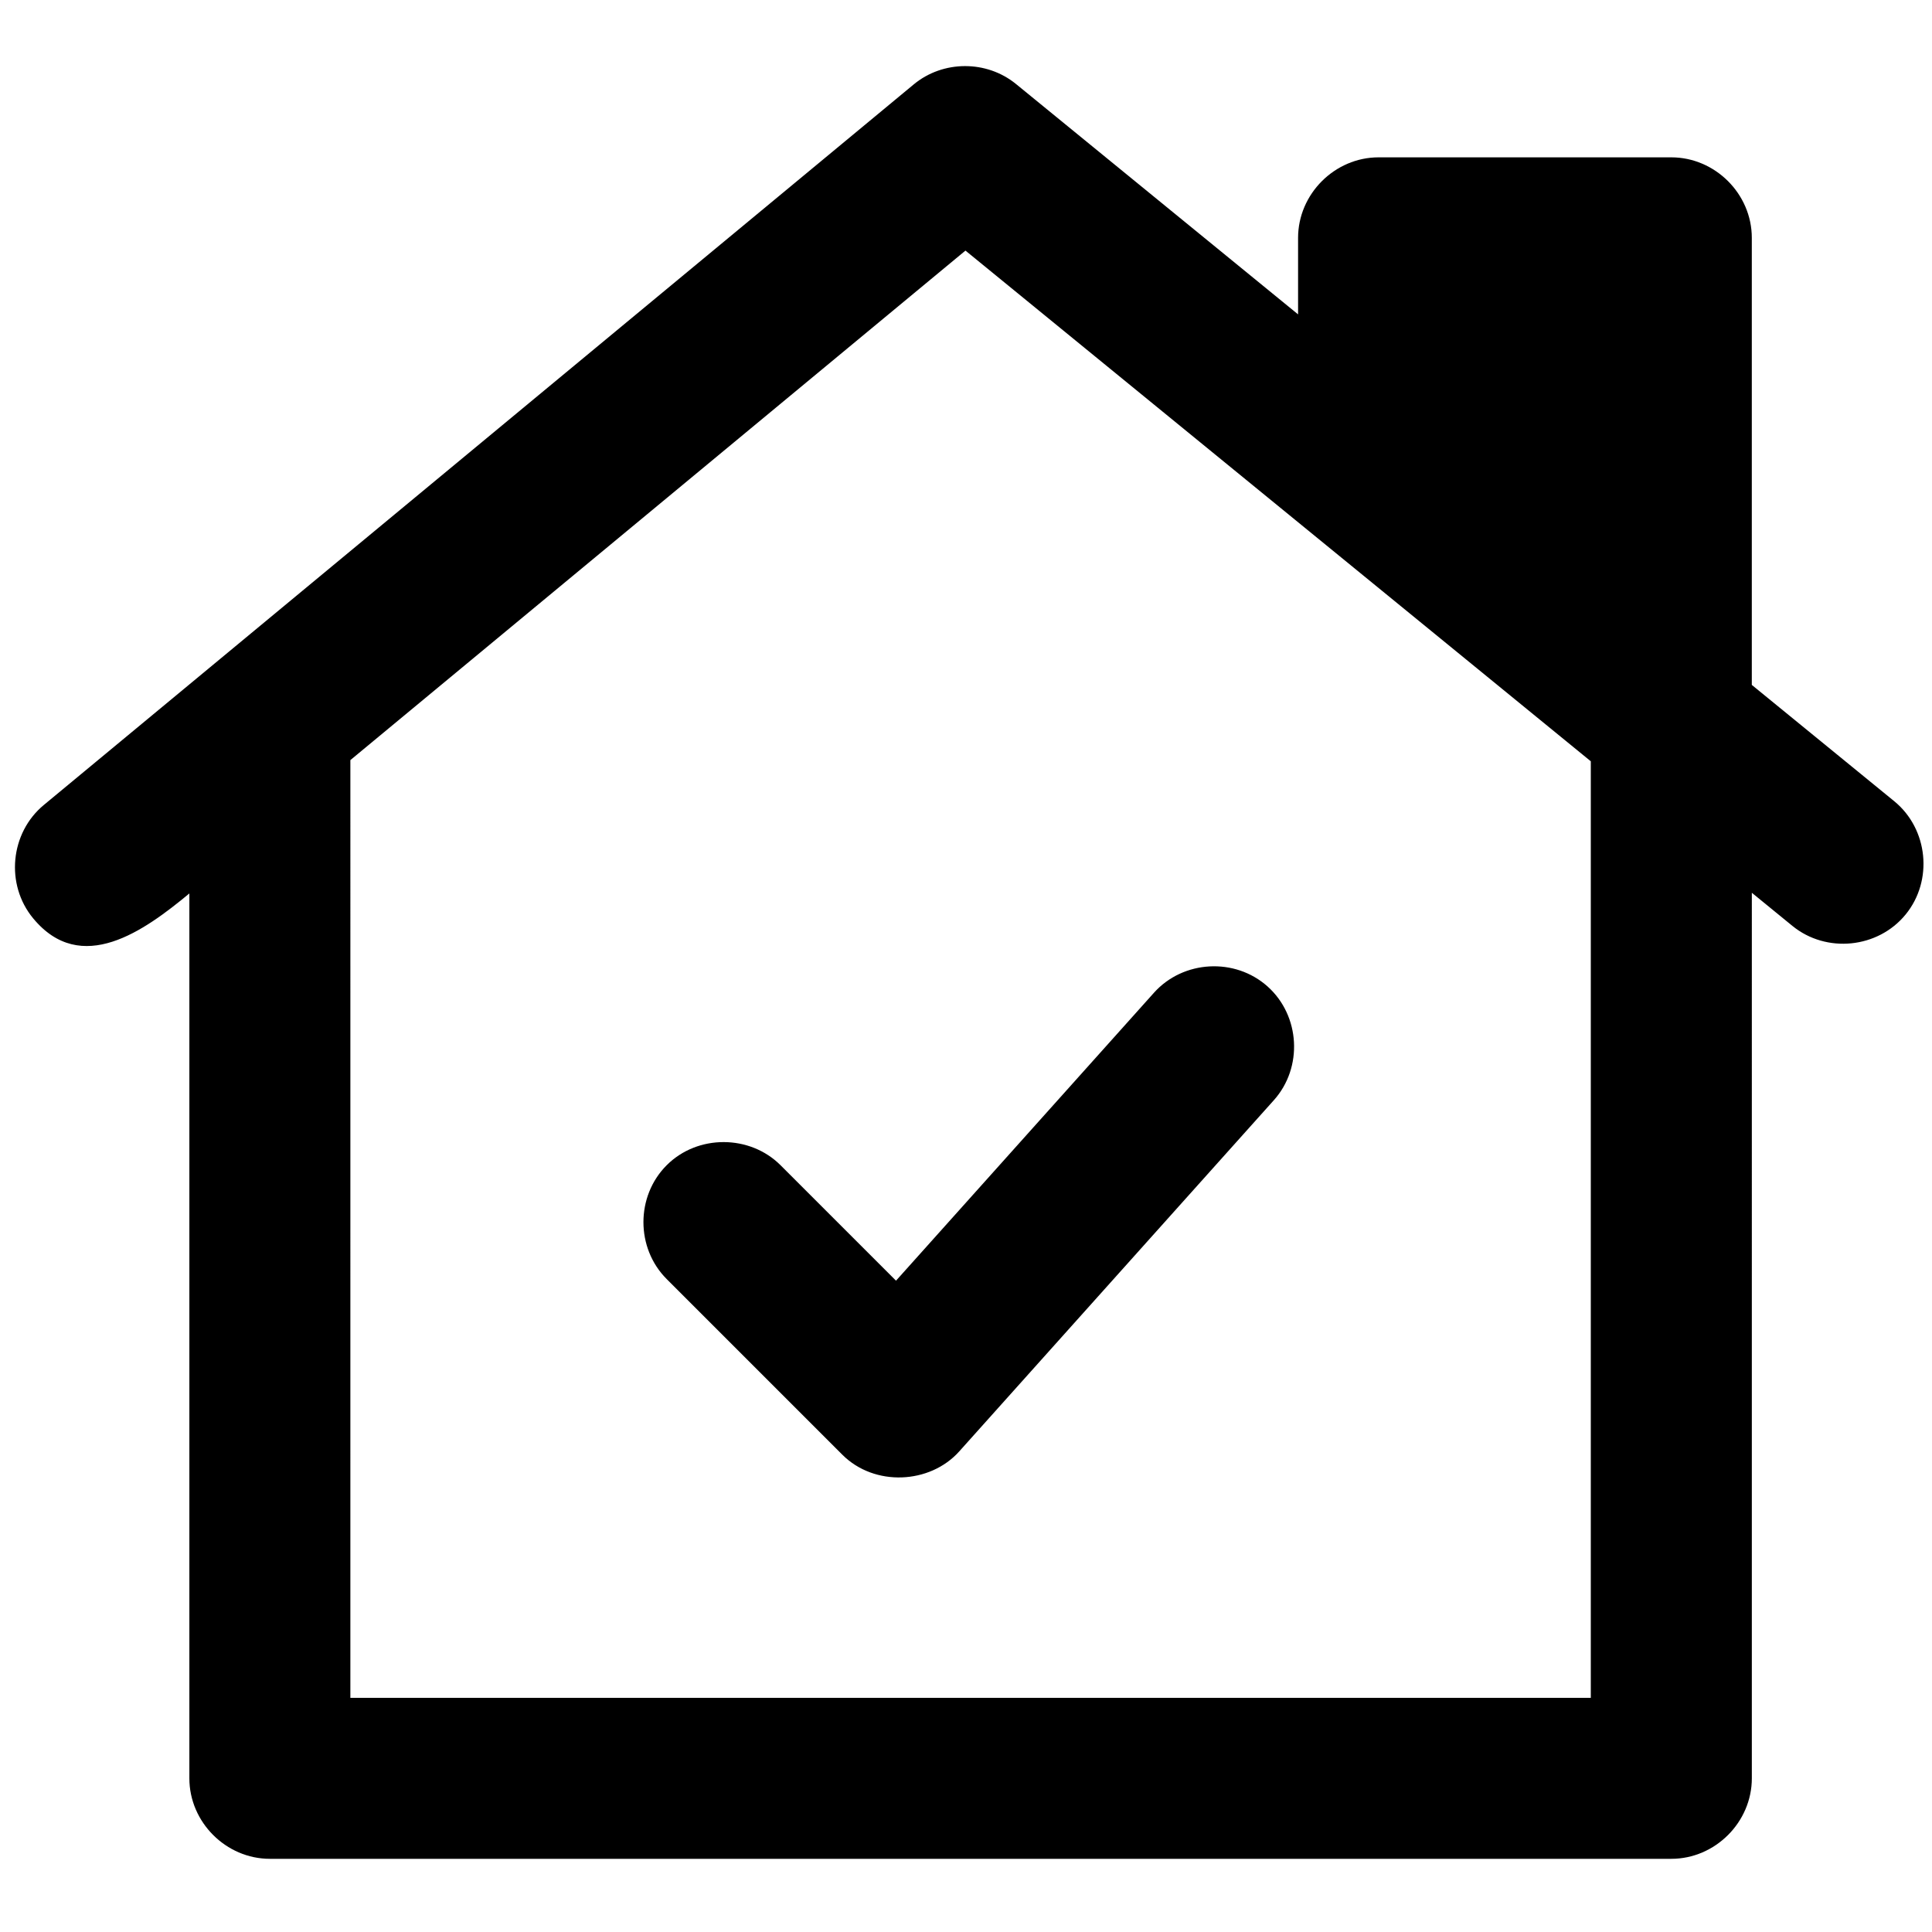 <svg viewBox="0 0 264 264" xmlns="http://www.w3.org/2000/svg">
    <path d="M36.876 254c-5.991 0-11-5.008-11-11V122.086c-6.159 5.101-14.779 11.345-21.347 3.399-3.82-4.614-3.157-11.663 1.455-15.485L124.86 11.531c3.999-3.312 9.952-3.333 13.974-.049l38.543 31.476V32.5c0-5.991 5.009-11 11-11h40c5.97 0 11 4.978 11 11v61.09l19.459 15.89c4.641 3.789 5.353 10.836 1.564 15.477s-10.836 5.352-15.477 1.563l-5.542-4.526V243c0 5.992-5.009 11-11 11zm11-22h169.5V104.027l-85.45-69.784-84.049 69.621zm67.224-33.222-24-24c-4.236-4.236-4.236-11.319 0-15.556 4.232-4.233 11.365-4.192 15.557 0L122.437 175l35.246-39.344c3.998-4.462 11.07-4.85 15.532-.853 4.463 3.998 4.852 11.07.854 15.533l-43 48c-3.999 4.464-11.58 4.838-15.969.442"/>
</svg>
